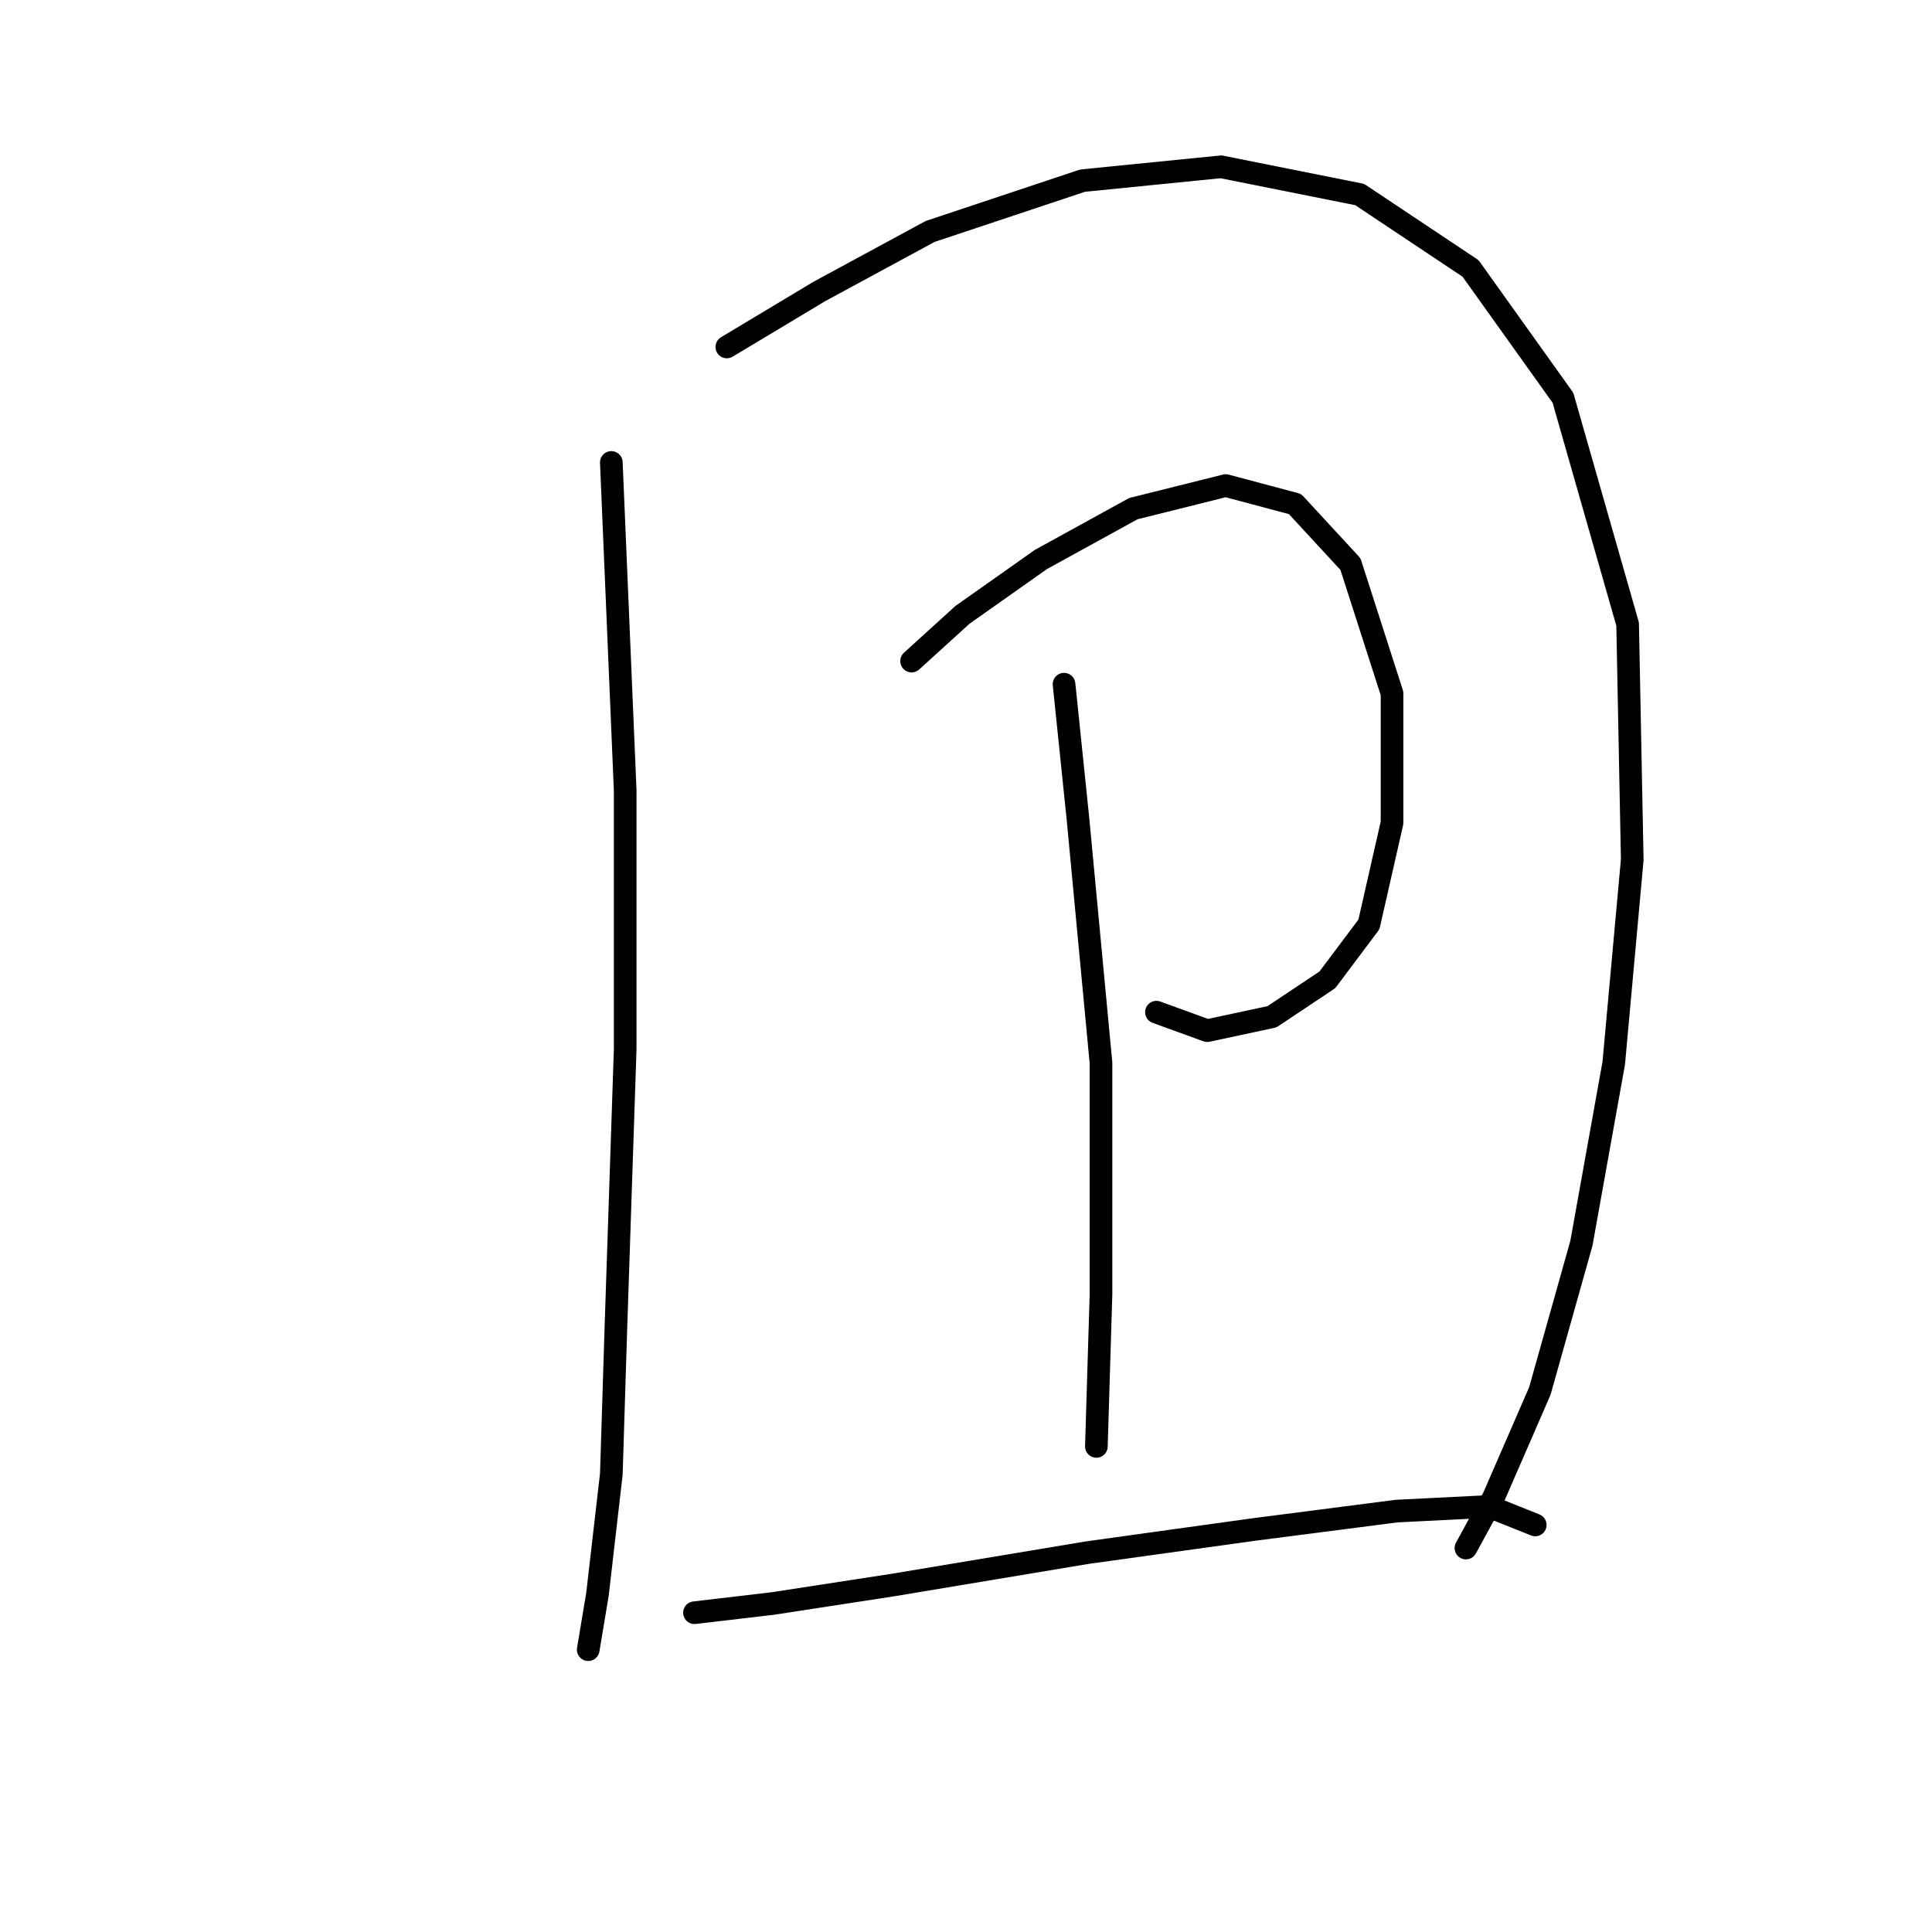 <?xml version="1.0" standalone="no"?>
    <svg width="256" height="256" xmlns="http://www.w3.org/2000/svg" version="1.1">
    <polyline stroke="black" stroke-width="3" stroke-linecap="round" fill="transparent" stroke-linejoin="round" points="81.004 61.277 82.84 104.737 82.84 139.015 81.616 175.742 81.004 195.33 79.168 211.245 77.943 218.59 77.943 218.59 " />
        <polyline stroke="black" stroke-width="3" stroke-linecap="round" fill="transparent" stroke-linejoin="round" points="96.307 45.974 108.549 38.629 123.24 30.671 143.439 23.938 161.803 22.102 180.166 25.774 194.857 35.568 207.099 52.707 215.669 82.701 216.281 113.919 213.832 140.852 209.548 164.724 204.039 184.312 197.917 198.39 194.245 205.124 194.245 205.124 " />
        <polyline stroke="black" stroke-width="3" stroke-linecap="round" fill="transparent" stroke-linejoin="round" points="120.791 87.598 127.524 81.477 137.93 74.131 150.173 67.398 162.415 64.338 171.597 66.786 178.942 74.744 184.451 91.883 184.451 109.022 181.39 122.488 175.881 129.834 168.536 134.731 159.966 136.567 153.233 134.119 153.233 134.119 " />
        <polyline stroke="black" stroke-width="3" stroke-linecap="round" fill="transparent" stroke-linejoin="round" points="140.991 90.658 142.827 108.41 145.888 140.852 145.888 171.457 145.276 191.657 145.276 191.657 " />
        <polyline stroke="black" stroke-width="3" stroke-linecap="round" fill="transparent" stroke-linejoin="round" points="92.022 213.693 102.428 212.469 118.343 210.021 144.052 205.736 166.088 202.675 185.063 200.227 197.305 199.615 203.427 202.063 203.427 202.063 " />
        </svg>